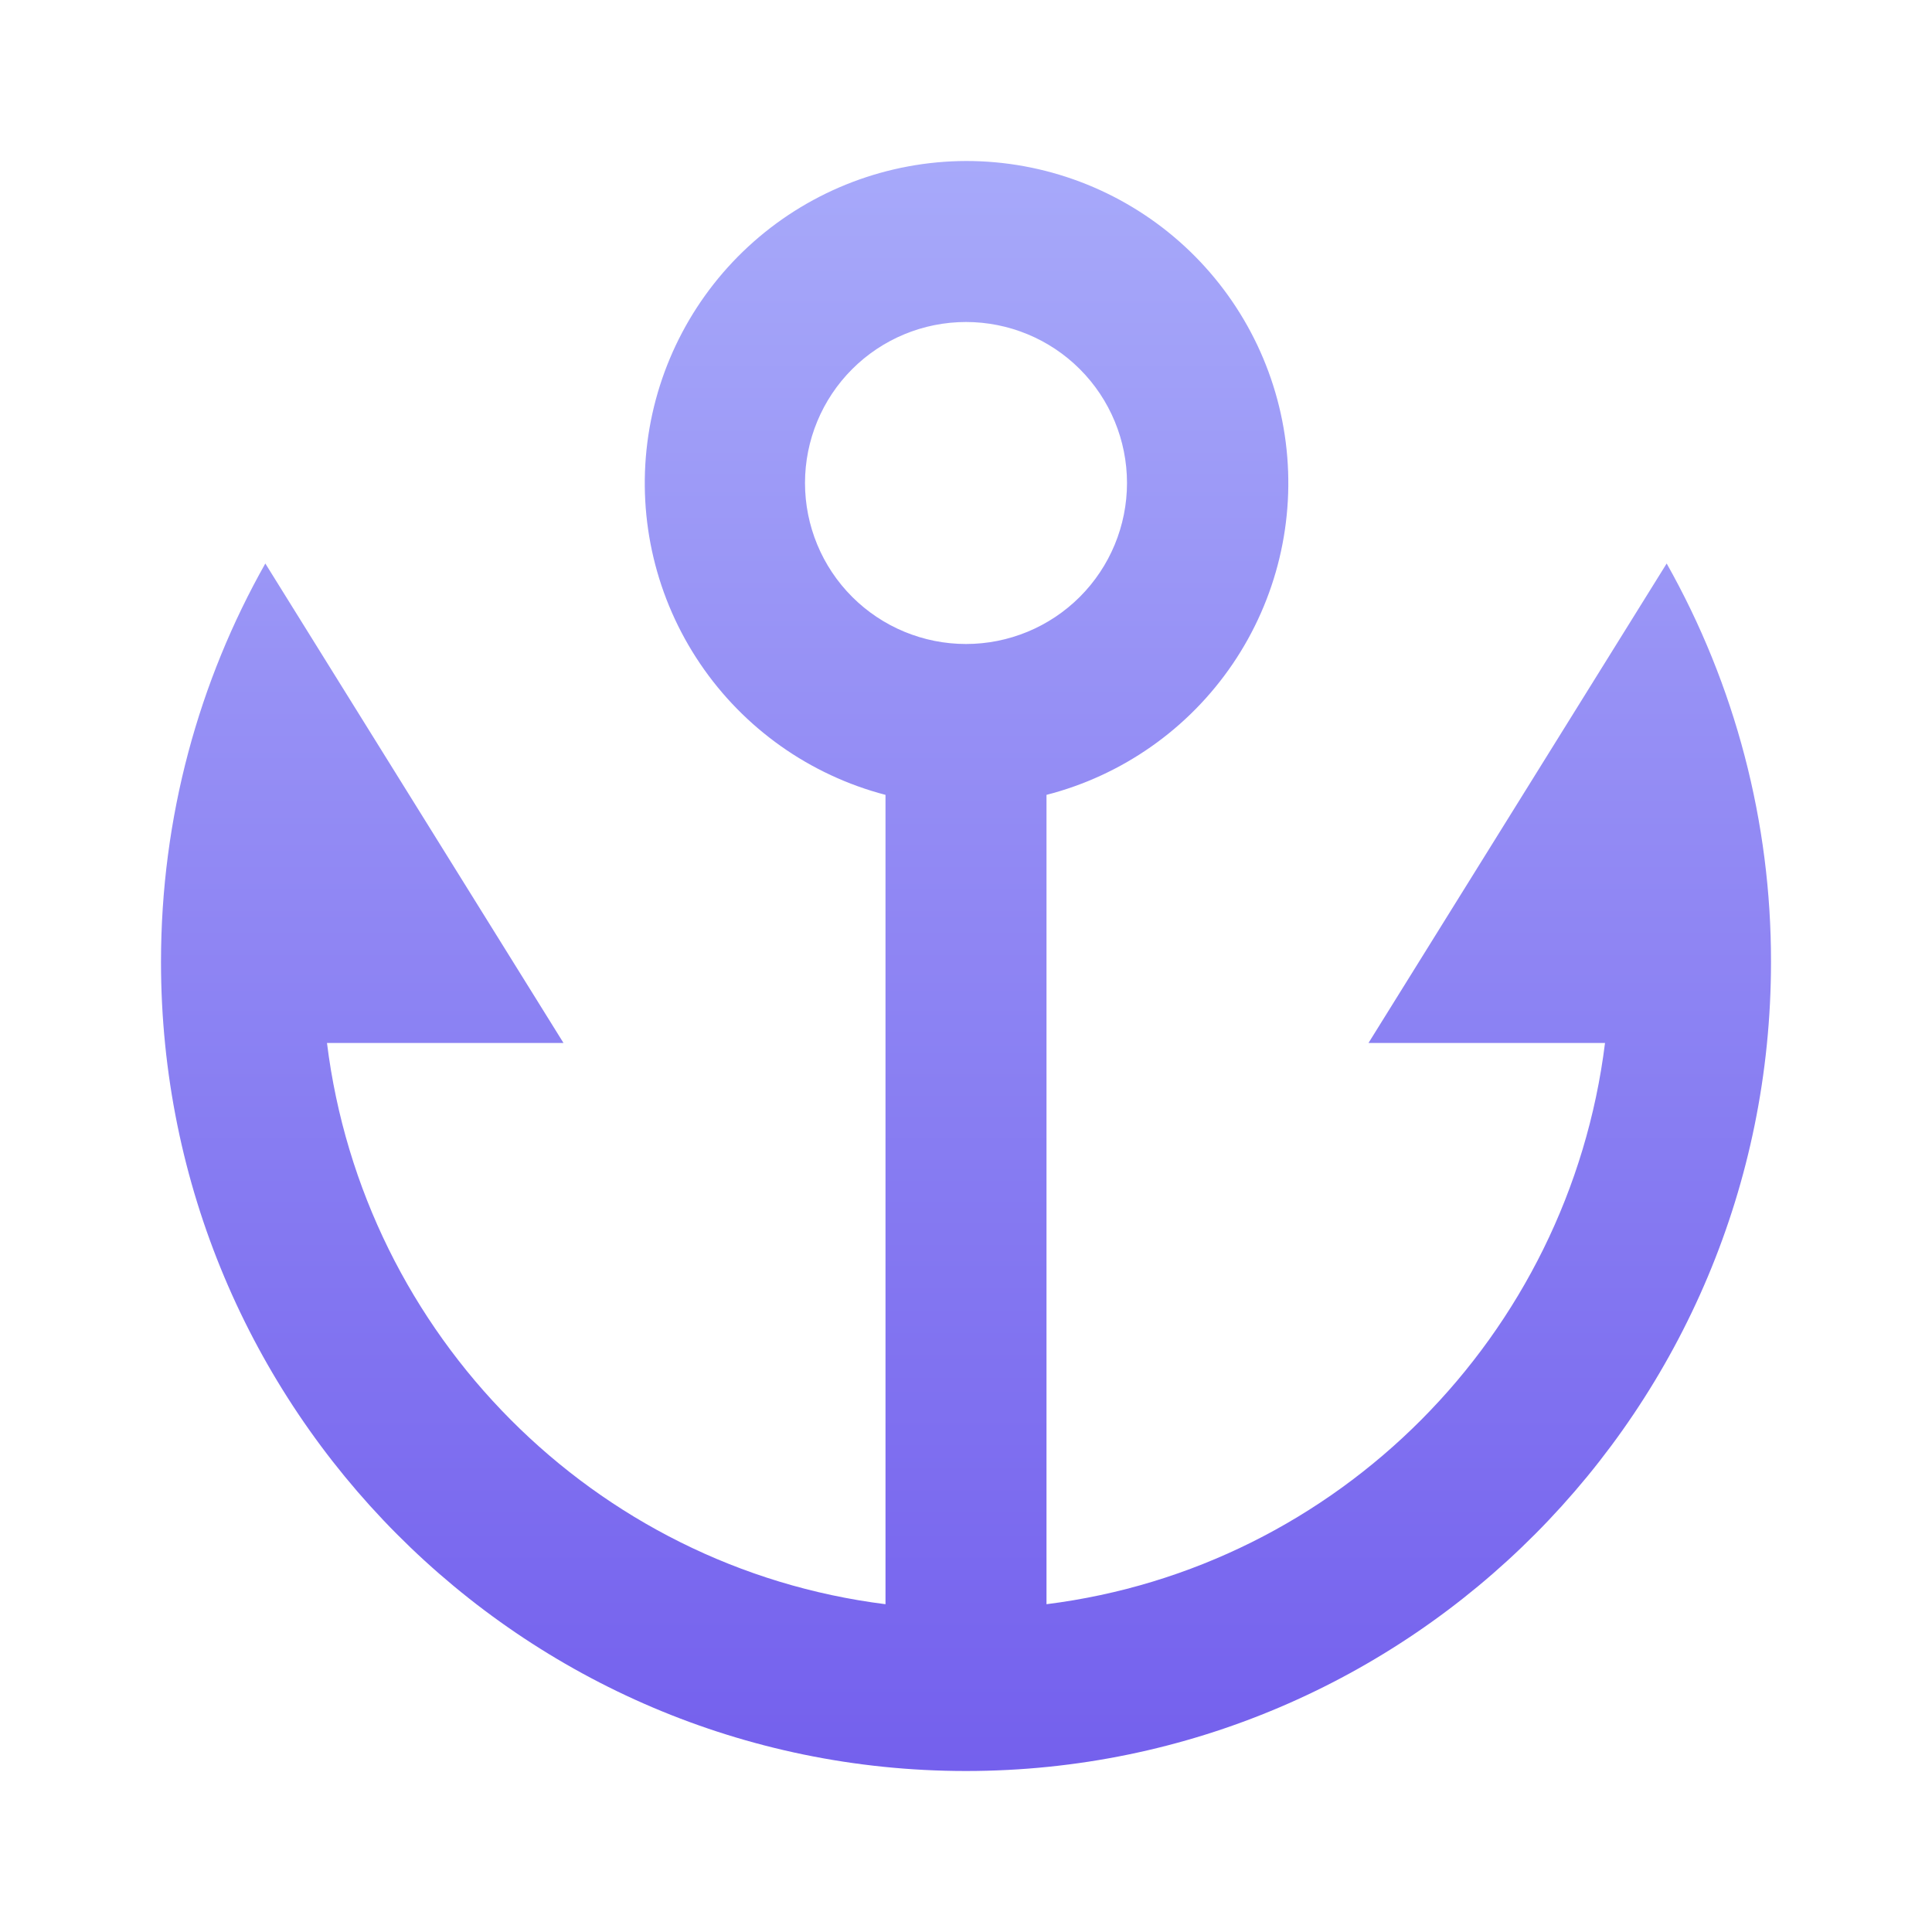 <svg width="81" height="81" viewBox="0 0 81 81" fill="none" xmlns="http://www.w3.org/2000/svg">
    <path d="M43.875 33.325V67.257C56.089 65.728 65.769 55.998 67.291 43.727H57.375L69.876 23.625C72.752 28.723 74.259 34.478 74.25 40.331C74.25 59.062 59.14 74.25 40.5 74.25C21.86 74.25 6.75 59.062 6.75 40.331C6.75 34.256 8.34 28.556 11.124 23.625L23.625 43.727H13.709C15.231 55.998 24.914 65.728 37.125 67.257V33.325C33.951 32.495 31.187 30.539 29.35 27.821C27.512 25.103 26.727 21.81 27.14 18.555C27.554 15.3 29.137 12.308 31.596 10.135C34.054 7.963 37.219 6.76 40.5 6.75C43.788 6.747 46.964 7.944 49.433 10.116C51.901 12.289 53.492 15.287 53.906 18.549C54.32 21.811 53.53 25.112 51.683 27.833C49.836 30.553 47.06 32.506 43.875 33.325V33.325ZM40.5 27C42.29 27 44.007 26.289 45.273 25.023C46.539 23.757 47.25 22.04 47.25 20.25C47.25 18.46 46.539 16.743 45.273 15.477C44.007 14.211 42.29 13.5 40.5 13.5C38.71 13.5 36.993 14.211 35.727 15.477C34.461 16.743 33.75 18.46 33.75 20.25C33.75 22.04 34.461 23.757 35.727 25.023C36.993 26.289 38.71 27 40.5 27Z" fill="url(#paint0_linear_406_3100)" />
    <defs>
        <linearGradient id="paint0_linear_406_3100" x1="40.5" y1="6.75" x2="40.5" y2="74.25" gradientUnits="userSpaceOnUse">
            <stop stop-color="#A7A9FA" />
            <stop offset="0.255" stop-color="#9A96F6" />
            <stop offset="0.5" stop-color="#8E84F3" />
            <stop offset="0.521" stop-color="#8C83F3" />
            <stop offset="0.693" stop-color="#8376F1" />
            <stop offset="1" stop-color="#7460ED" />
        </linearGradient>
    </defs>
</svg>
    